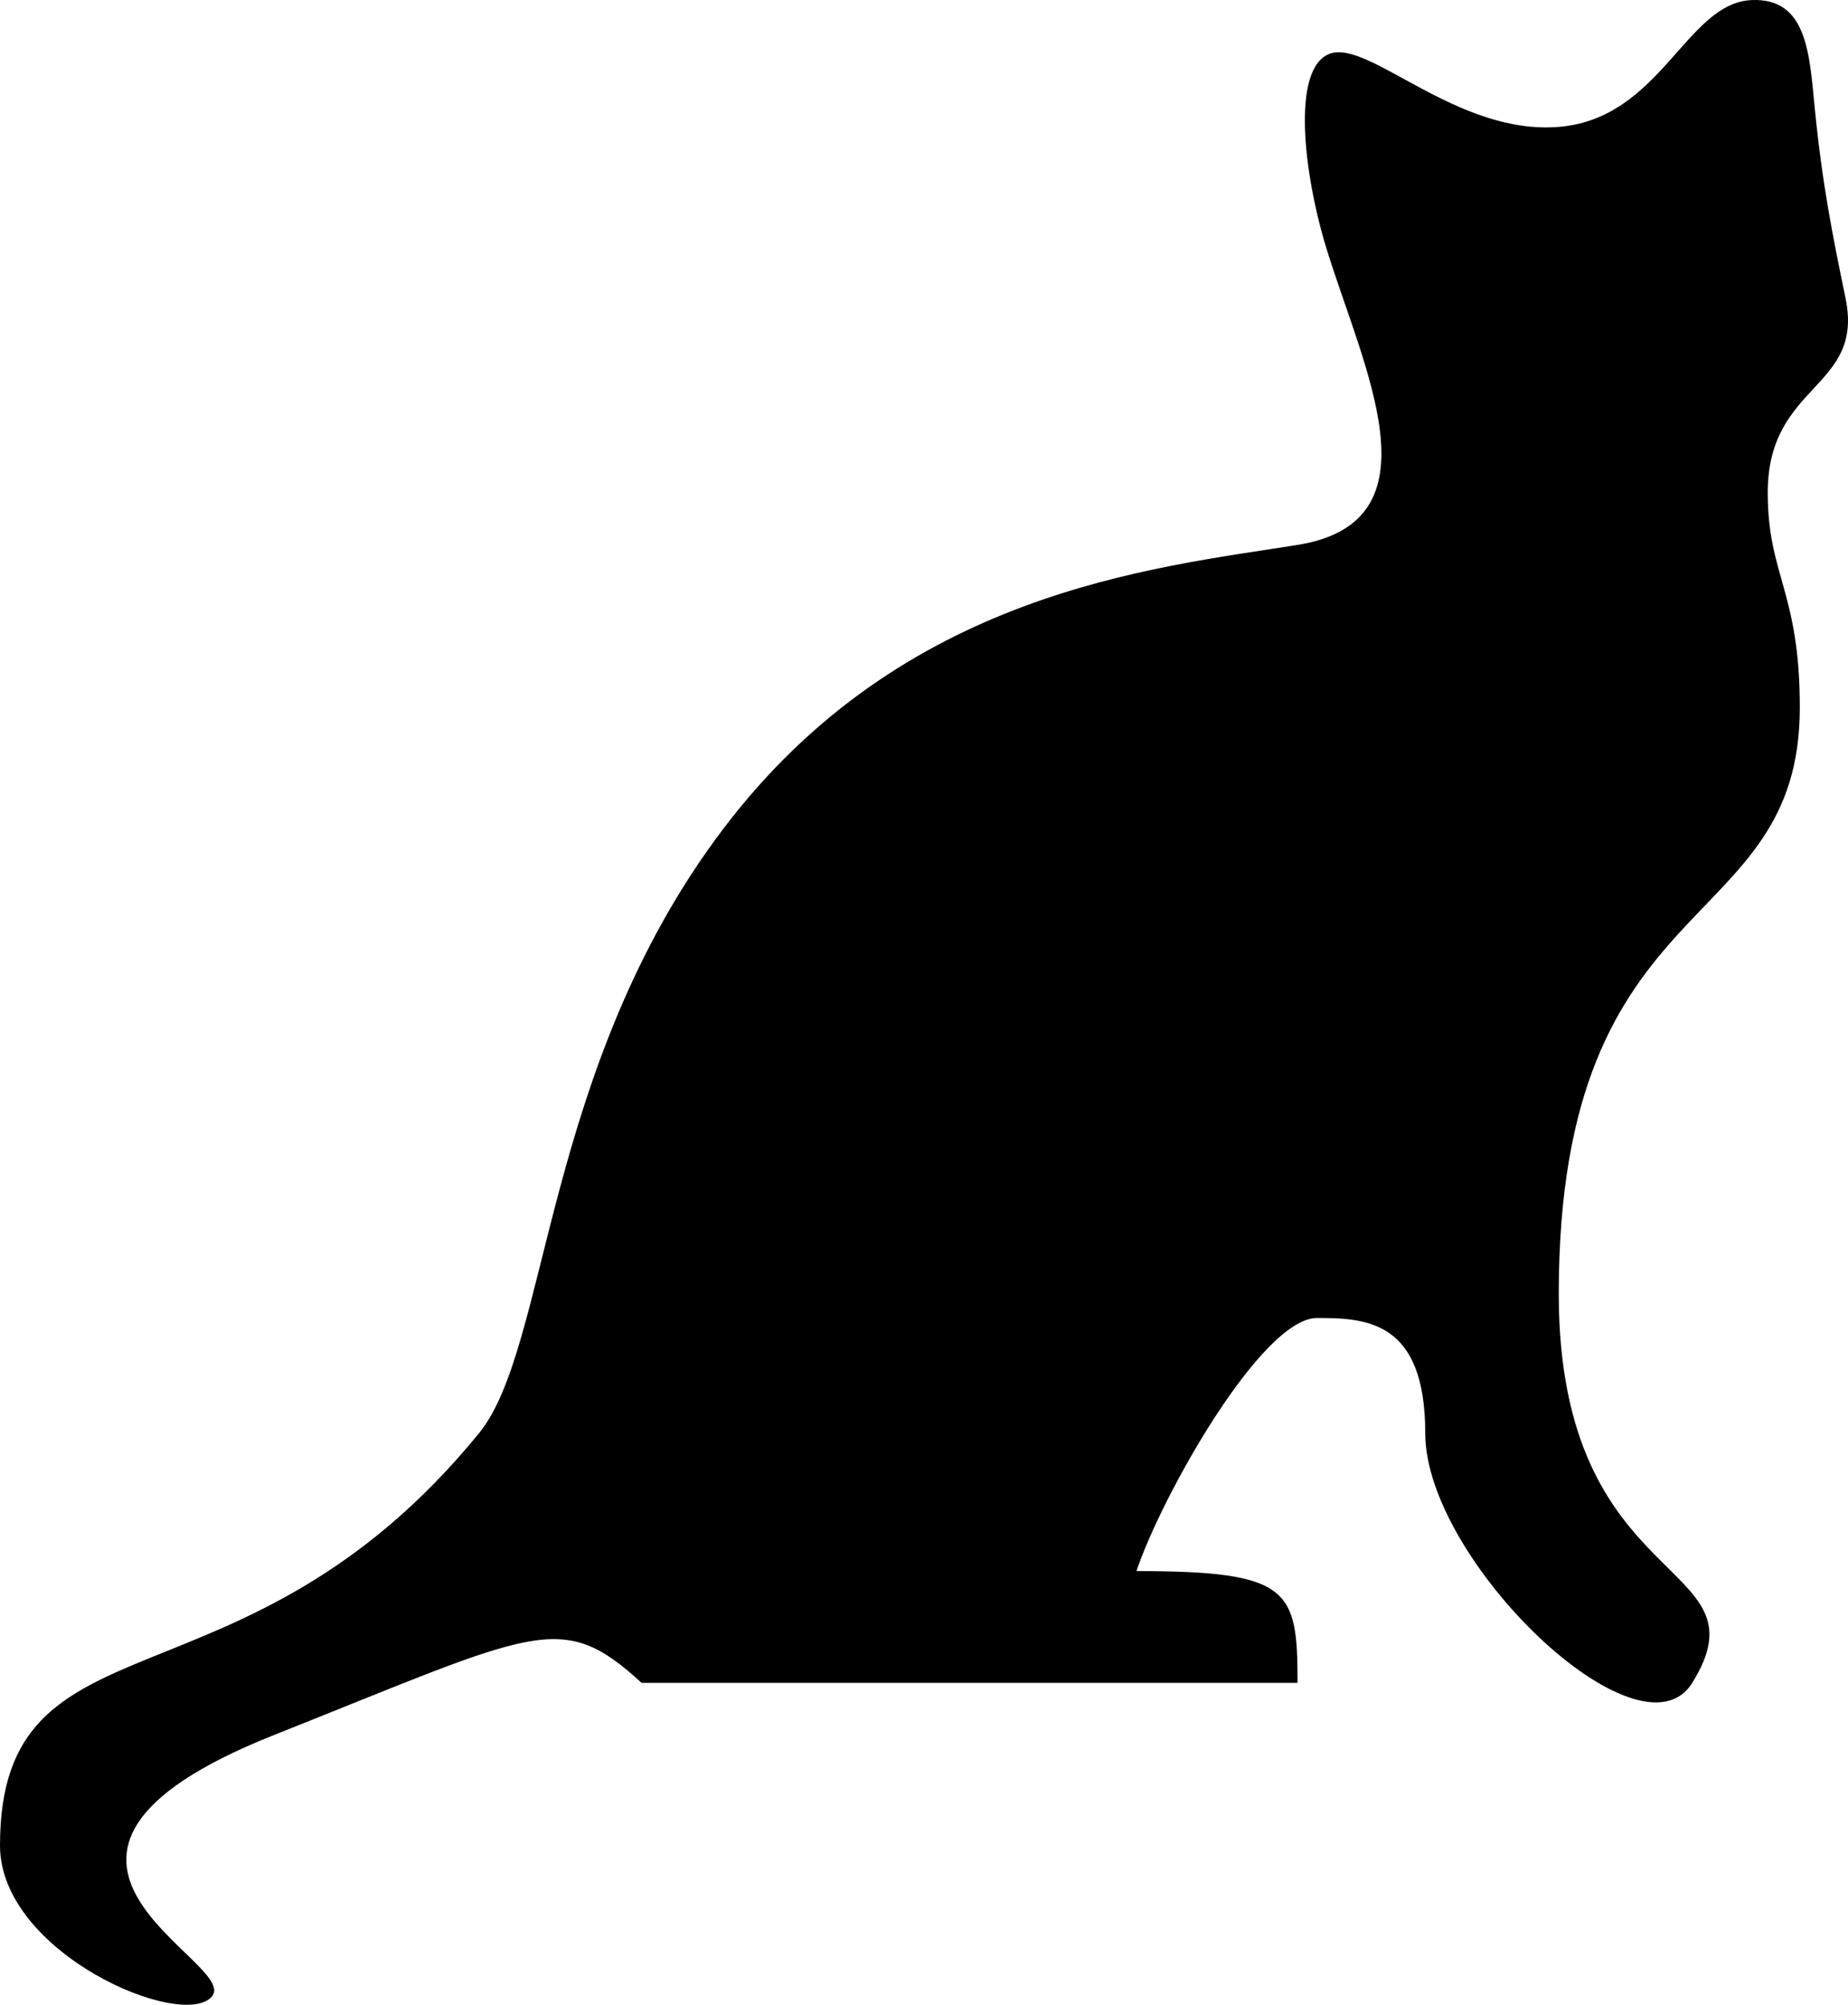 <?xml version="1.0" encoding="UTF-8" standalone="no"?>
<!-- Created with Inkscape (http://www.inkscape.org/) -->

<svg
   version="1.0"
   width="318.352"
   height="345.308"
   id="svg2"
   sodipodi:docname="Cat_silhouette.svg"
   inkscape:version="1.1.2 (b8e25be833, 2022-02-05)"
   xmlns:inkscape="http://www.inkscape.org/namespaces/inkscape"
   xmlns:sodipodi="http://sodipodi.sourceforge.net/DTD/sodipodi-0.dtd"
   xmlns="http://www.w3.org/2000/svg"
   xmlns:svg="http://www.w3.org/2000/svg">
  <sodipodi:namedview
     id="namedview5"
     pagecolor="#ffffff"
     bordercolor="#666666"
     borderopacity="1.0"
     inkscape:pageshadow="2"
     inkscape:pageopacity="0.0"
     inkscape:pagecheckerboard="0"
     showgrid="false"
     fit-margin-top="0"
     fit-margin-left="0"
     fit-margin-right="0"
     fit-margin-bottom="0"
     inkscape:zoom="1.8921053"
     inkscape:cx="159.08206"
     inkscape:cy="172.29485"
     inkscape:window-width="3840"
     inkscape:window-height="2066"
     inkscape:window-x="-11"
     inkscape:window-y="-11"
     inkscape:window-maximized="1"
     inkscape:current-layer="svg2" />
  <defs
     id="defs5" />
  <path
     d="m 110.525,289.859 h 113 c 0,-16.064 -1.147,-19.25 -27.75,-19.25 4.25,-12.75 21.525,-43.596 31.125,-43.596 8.493,0 18.625,0.468 18.625,19.846 0,22 37.023,57.471 46,43 13.379,-21.566 -23,-14.989 -23,-67 0,-71.153 41.525,-61.024 41.525,-101 0,-20 -5.525,-22.701 -5.525,-37 0,-18.898 16.648,-17.801 13.409,-33.47 -2.237,-10.823 -3.988,-19.503 -5.293,-32.591 -0.926,-9.287 -1.221,-19.184 -10.867,-18.787 -11.334,0.468 -15.633,20.417 -33.25,21.847 -17.581,1.427 -32.571,-14.967 -39.375,-12.625 -6.747,2.322 -4.625,20.625 -0.625,33.625 6.287,20.432 20,47 -5,51 -25,4 -68,8 -99,49 -31,41 -29.856,89.117 -42,104 C 41.767,296.81 0,276.3 0,317.859 c 0,18.606 31.525,32 36.525,26 5,-6 -42.485,-23.879 10.646,-45 45.392,-18.044 49.444,-21.728 63.354,-9 z"
     style="fill:#000000;fill-opacity:1;fill-rule:evenodd;stroke:none;stroke-width:1px;stroke-linecap:butt;stroke-linejoin:miter;stroke-opacity:1"
     id="path1891" />
</svg>
